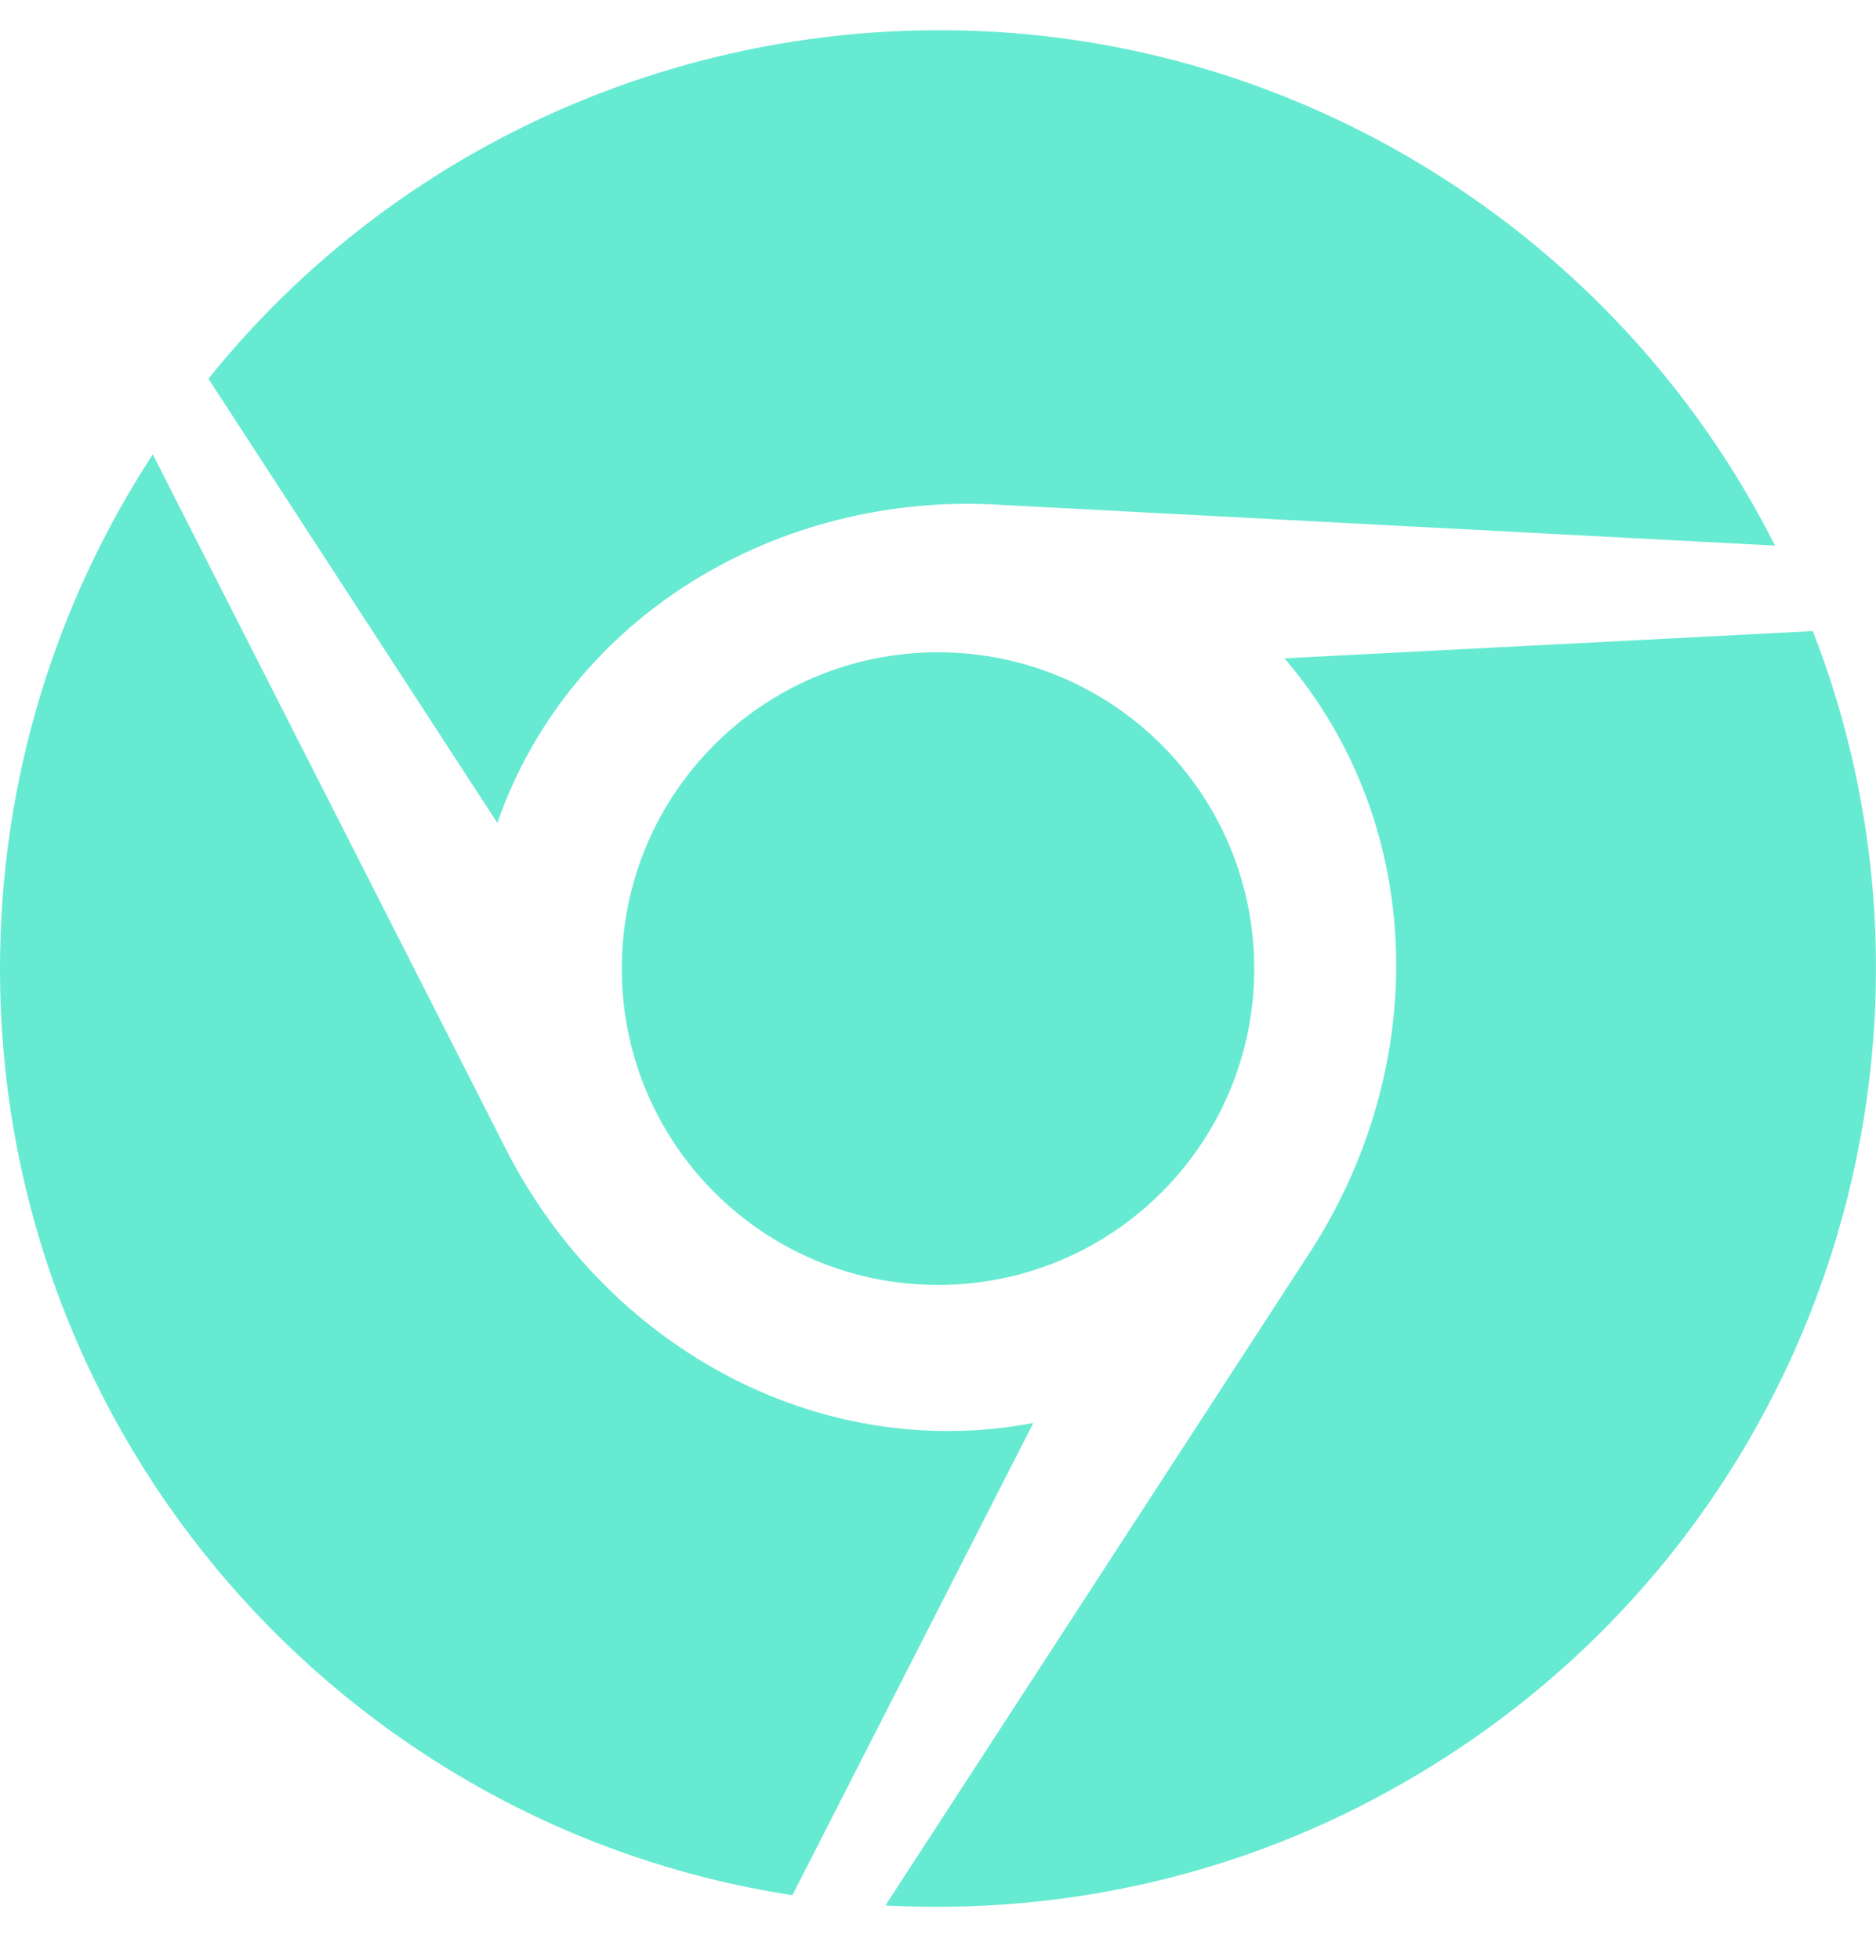 <svg width="45" height="47" viewBox="0 0 45 47" fill="none" xmlns="http://www.w3.org/2000/svg">
<path d="M11.93 19.733L4.999 9.082C9.318 3.711 15.795 0.753 22.418 0.726C26.256 0.699 30.175 1.678 33.741 3.738C37.678 6.024 40.672 9.308 42.578 13.083L23.952 12.103C18.68 11.794 13.663 14.761 11.93 19.733ZM14.915 23.226C14.915 27.417 18.308 30.811 22.5 30.811C26.692 30.811 30.085 27.417 30.085 23.226C30.085 19.034 26.692 15.641 22.5 15.641C18.308 15.641 14.915 19.025 14.915 23.226ZM43.485 15.133L30.811 15.786C34.249 19.805 34.303 25.603 31.409 30.048L21.239 45.69C25.458 45.916 29.803 44.991 33.741 42.705C43.485 37.08 47.431 25.285 43.485 15.133ZM12.13 27.544L3.665 10.896C1.352 14.434 0 18.68 0 23.226C0 34.476 8.238 43.793 19.007 45.444L24.786 34.122C19.561 35.102 14.516 32.235 12.13 27.544Z" fill="#67EAD2"/>
</svg>
